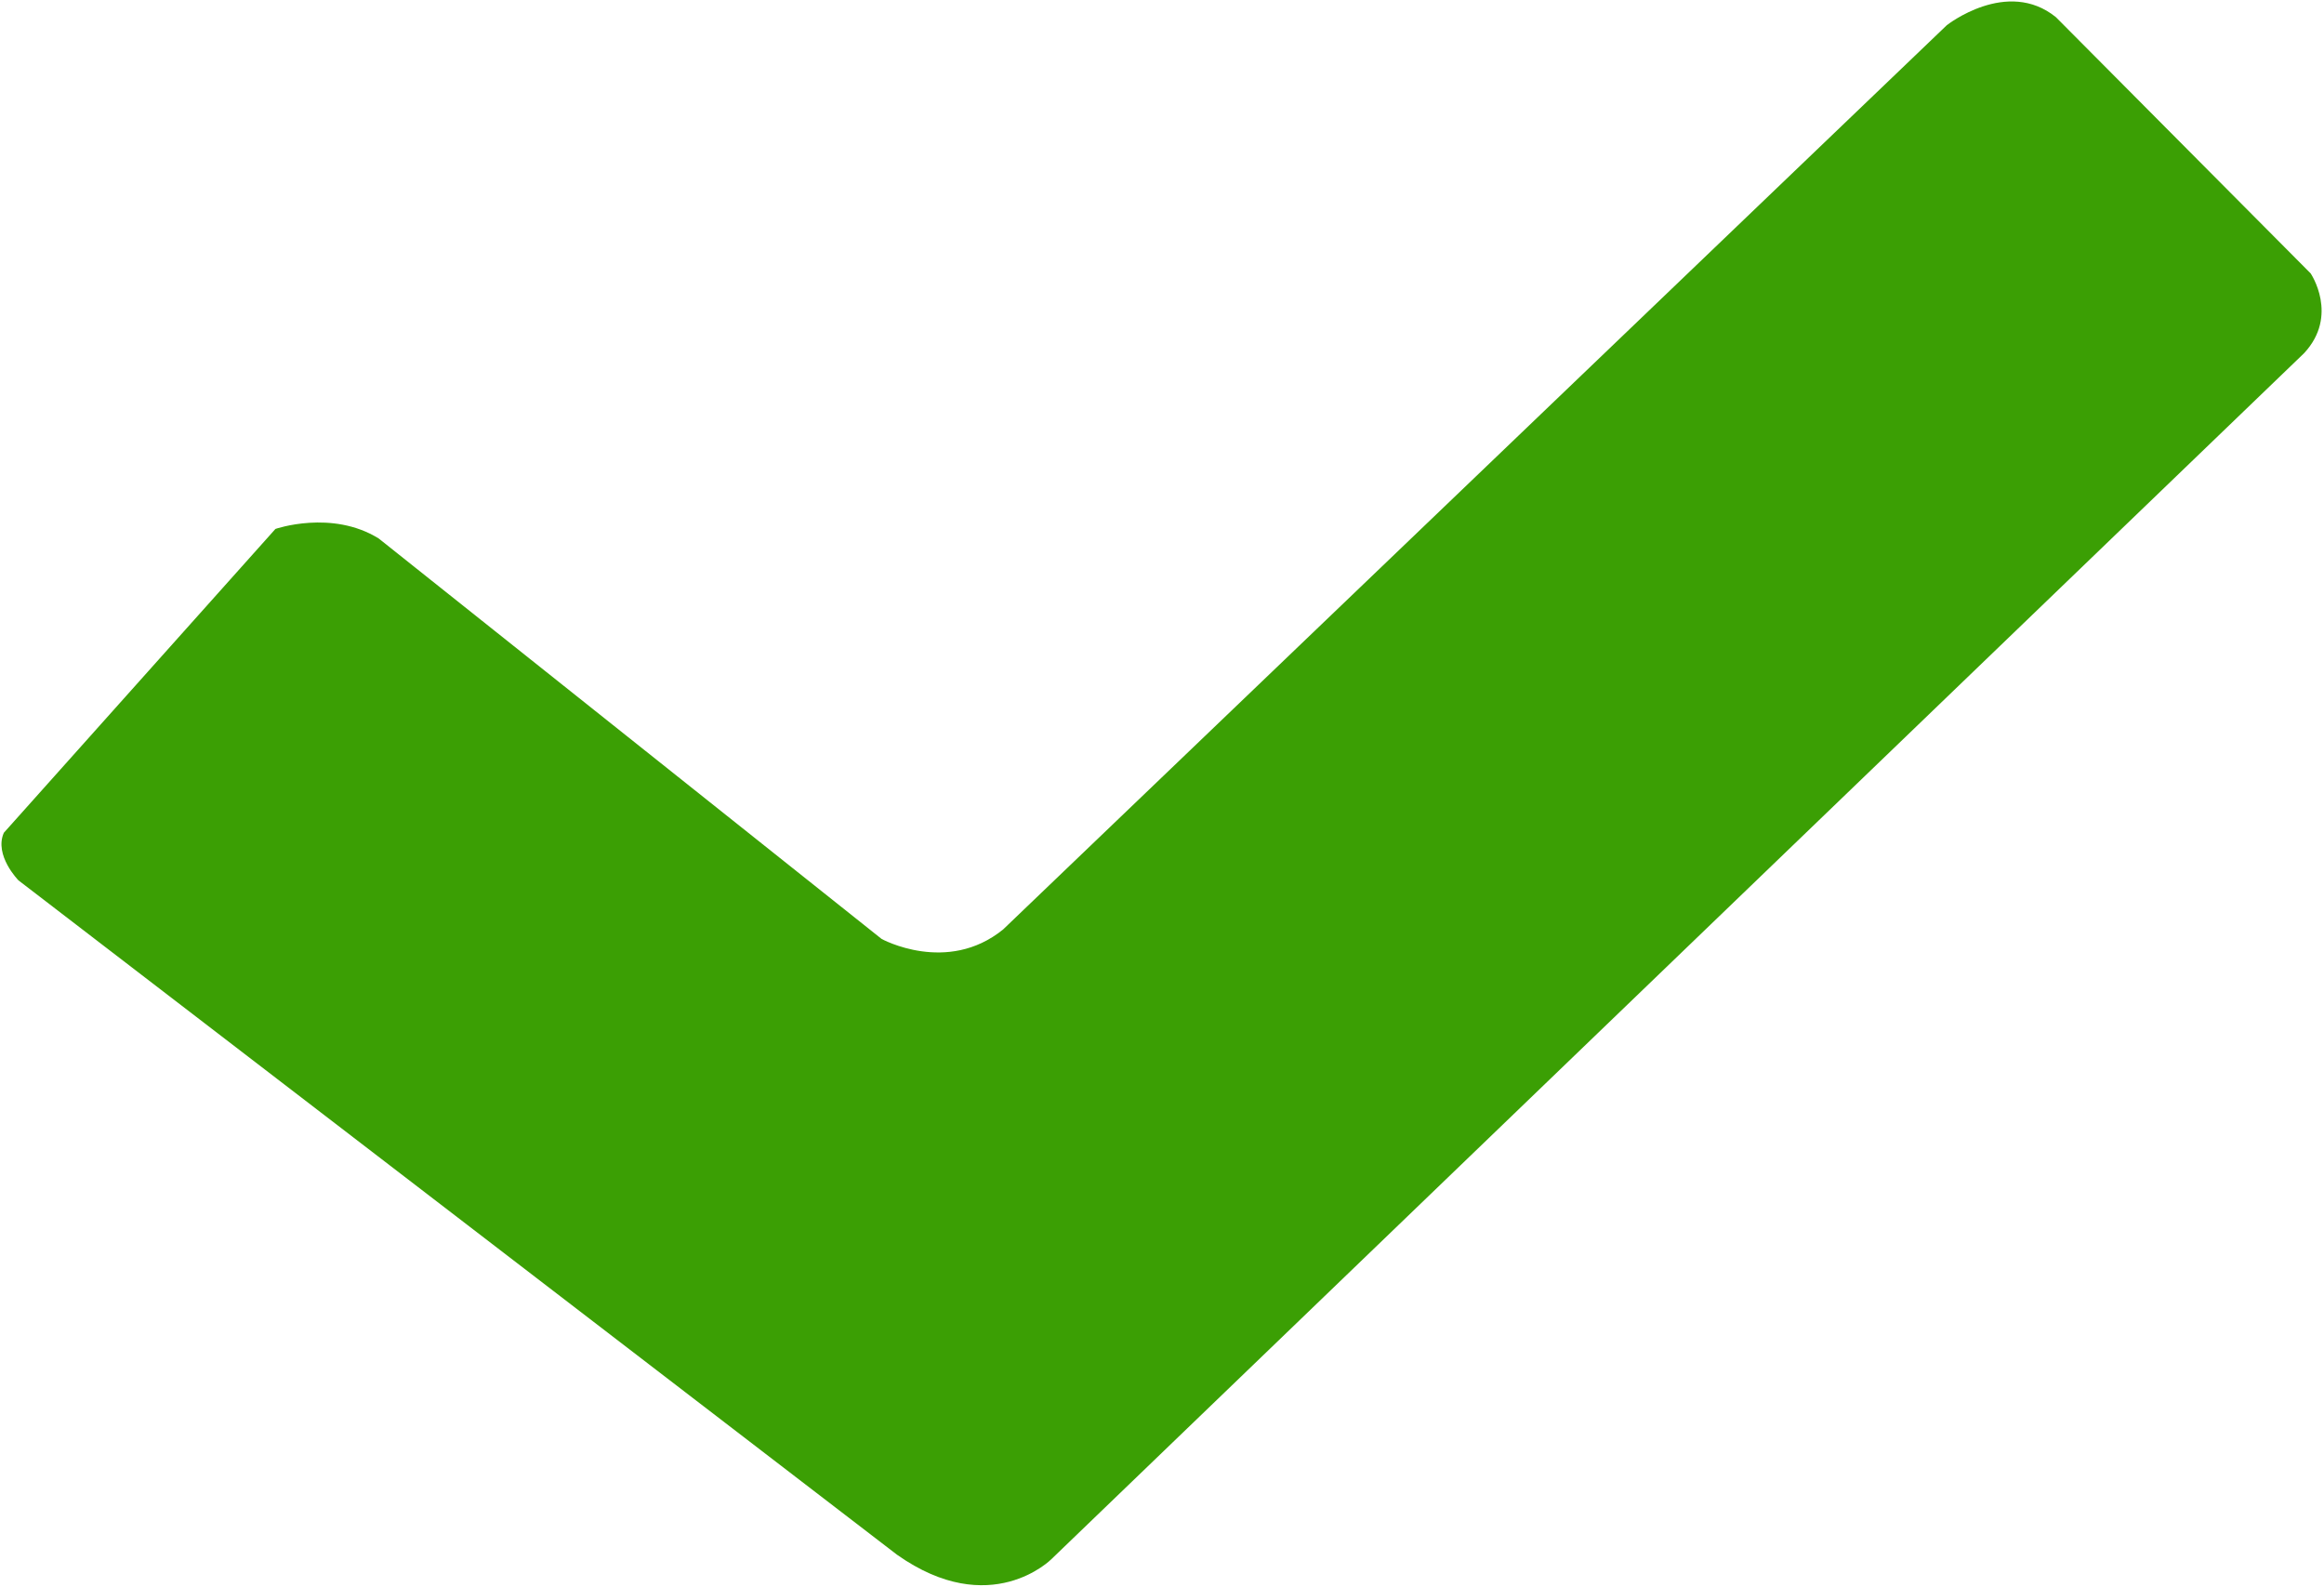 <?xml version="1.0" standalone="no"?><!DOCTYPE svg PUBLIC "-//W3C//DTD SVG 1.1//EN" "http://www.w3.org/Graphics/SVG/1.1/DTD/svg11.dtd"><svg t="1634122739240" class="icon" viewBox="0 0 1500 1024" version="1.1" xmlns="http://www.w3.org/2000/svg" p-id="2397" xmlns:xlink="http://www.w3.org/1999/xlink" width="187.5" height="128"><defs><style type="text/css"></style></defs><path d="M2.476 537.451 177.781 341.355C177.781 341.355 214.13 328.754 244.407 347.498L569.028 605.966C569.028 605.966 611.294 629.198 647.466 599.824L1256.544 16.261C1256.544 16.261 1295.414-14.418 1326.95 11.064L1491.387 176.446C1491.387 176.446 1509.829 203.588 1487.134 227.95L678.653 1006.191C678.653 1006.191 639.31 1045.956 578.951 1003.356L11.927 568.165C11.927 568.165-3.95 552.015 2.476 537.451Z" p-id="2398" fill="#3b9f04"></path></svg>